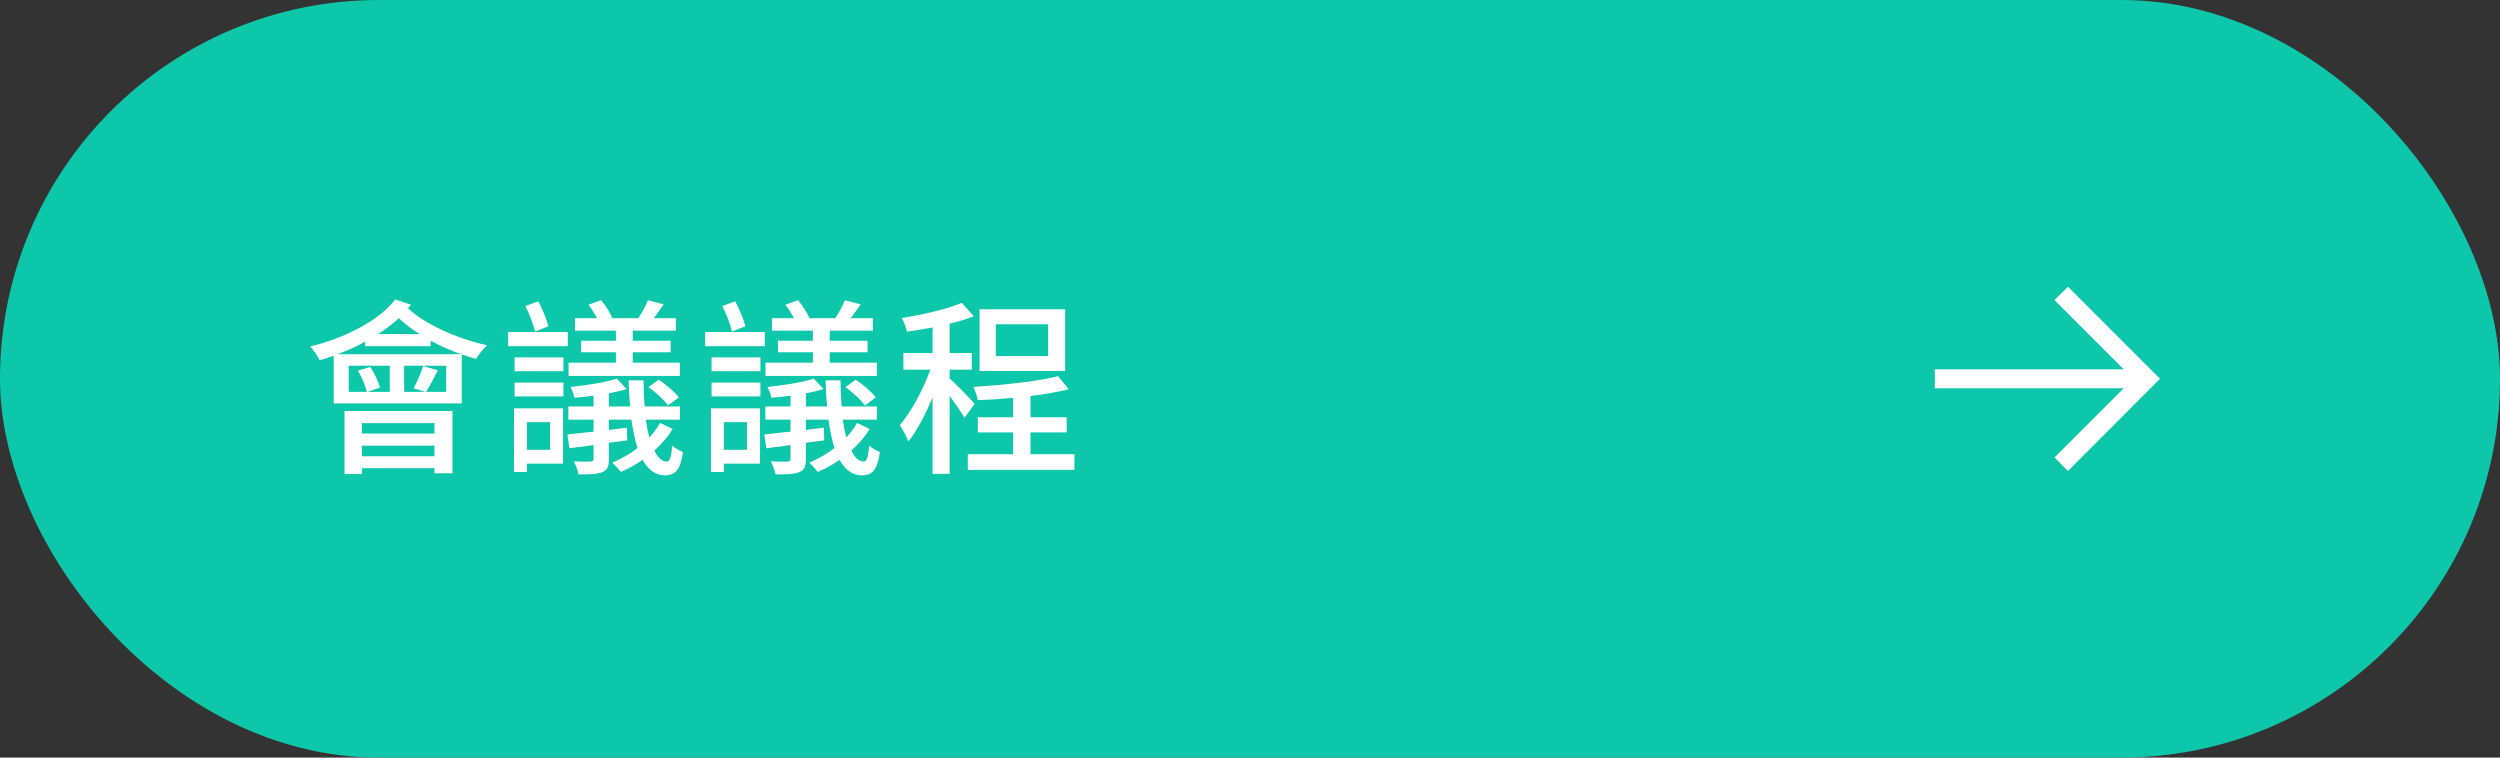<svg width="264" height="80" viewBox="0 0 264 80" fill="none" xmlns="http://www.w3.org/2000/svg">
<rect x="0" y="0" width="264" height="80" fill="#333333" stroke="none"/>
<rect width="264" height="80" rx="40" fill="#0DC7AB"/>
<path d="M45.88 44.68H38.22V45.78H45.88V44.68ZM38.22 48.18H45.88V47.06H38.22V48.18ZM36.38 50.06V43.4H47.78V49.98H45.88V49.44H38.22V50.06H36.38ZM35.66 37.4H48.68C47.6 37.02 46.5 36.54 45.48 35.98V36.56H38.56V36.08C37.64 36.6 36.66 37.02 35.66 37.4ZM47.12 41.38V38.62H42.68V41.38H44.92L43.68 41C44.04 40.36 44.46 39.34 44.68 38.66L46.24 39.1C45.8 39.96 45.36 40.8 45 41.38H47.12ZM37.8 39.14L39.1 38.74C39.54 39.42 39.98 40.34 40.12 40.94L38.8 41.38H41.16V38.62H36.82V41.38H38.74C38.6 40.76 38.22 39.84 37.8 39.14ZM39.92 35.28H44.32C43.48 34.76 42.74 34.2 42.12 33.6C41.46 34.2 40.72 34.78 39.92 35.28ZM41.74 31.62L43.4 32.18C43.3 32.3 43.2 32.44 43.08 32.56C44.94 34.28 48.32 35.78 51.44 36.46C51.06 36.8 50.54 37.46 50.26 37.9C49.78 37.76 49.26 37.6 48.76 37.42V42.6H35.24V37.56C34.74 37.74 34.26 37.9 33.76 38.04C33.6 37.68 33.08 36.92 32.76 36.6C36.38 35.68 39.92 33.96 41.74 31.62ZM71.8 38.3V39.7H60.04V38.3H65.04V37.2H61.36V35.98H65.04V34.92H60.72V33.6H63.04C62.8 33.14 62.48 32.62 62.14 32.18L63.48 31.7C63.94 32.26 64.48 33.08 64.66 33.6H67.4C67.78 33.06 68.22 32.24 68.42 31.7L70.08 32.14C69.72 32.68 69.36 33.16 69.04 33.6H71.38V34.92H66.82V35.98H70.82V37.2H66.82V38.3H71.8ZM68.48 40.88L69.56 40.1C70.34 40.6 71.24 41.38 71.68 41.96L70.54 42.82C70.14 42.24 69.26 41.44 68.48 40.88ZM57.9 34.46L56.5 35.02C56.34 34.32 55.92 33.16 55.48 32.32L56.84 31.82C57.28 32.64 57.74 33.74 57.9 34.46ZM59.96 35.06V36.56H53.66V35.06H59.96ZM58.08 44.58H55.64V47.5H58.08V44.58ZM59.46 43.12V48.96H55.64V49.84H54.28V43.12H59.46ZM54.34 41.86V40.4H59.5V41.86H54.34ZM54.34 39.2V37.74H59.5V39.2H54.34ZM69.7 44.66L71.04 45.3C70.52 46.14 69.86 46.9 69.1 47.58C69.46 48.34 69.92 48.74 70.4 48.74C70.72 48.74 70.9 48.28 70.98 47.06C71.32 47.36 71.76 47.58 72.12 47.74C71.86 49.58 71.34 50.18 70.24 50.2C69.22 50.2 68.46 49.62 67.86 48.56C67.12 49.08 66.34 49.5 65.56 49.84C65.36 49.58 64.96 49.12 64.66 48.86C65.58 48.46 66.5 47.96 67.32 47.32C67.06 46.48 66.84 45.48 66.68 44.32H64.3V45.4C64.92 45.32 65.56 45.24 66.2 45.16L66.24 46.5L64.3 46.76V48.48C64.3 49.28 64.14 49.64 63.6 49.86C63.06 50.08 62.24 50.1 61.1 50.1C61.02 49.7 60.8 49.12 60.6 48.72C61.38 48.76 62.16 48.76 62.36 48.74C62.6 48.72 62.68 48.66 62.68 48.44V47C61.76 47.12 60.9 47.24 60.12 47.34L59.92 45.88C60.7 45.8 61.64 45.68 62.68 45.58V44.32H60.02V42.92H62.68V41.78C62 41.88 61.3 41.96 60.66 42C60.6 41.68 60.42 41.2 60.24 40.86C61.98 40.68 63.98 40.38 65.14 39.98L66.16 41.08C65.62 41.26 64.96 41.4 64.3 41.54V42.92H66.54C66.46 42.06 66.4 41.14 66.38 40.16H67.96C67.96 41.16 68 42.08 68.08 42.92H71.8V44.32H68.2C68.3 45.02 68.42 45.66 68.58 46.2C69.02 45.72 69.4 45.2 69.7 44.66ZM92.6 38.3V39.7H80.84V38.3H85.84V37.2H82.16V35.98H85.84V34.92H81.52V33.6H83.84C83.6 33.14 83.28 32.62 82.94 32.18L84.28 31.7C84.74 32.26 85.28 33.08 85.46 33.6H88.2C88.58 33.06 89.02 32.24 89.22 31.7L90.88 32.14C90.52 32.68 90.16 33.16 89.84 33.6H92.18V34.92H87.62V35.98H91.62V37.2H87.62V38.3H92.6ZM89.28 40.88L90.36 40.1C91.14 40.6 92.04 41.38 92.48 41.96L91.34 42.82C90.94 42.24 90.06 41.44 89.28 40.88ZM78.7 34.46L77.3 35.02C77.14 34.32 76.72 33.16 76.28 32.32L77.64 31.82C78.08 32.64 78.54 33.74 78.7 34.46ZM80.76 35.06V36.56H74.46V35.06H80.76ZM78.88 44.58H76.44V47.5H78.88V44.58ZM80.26 43.12V48.96H76.44V49.84H75.08V43.12H80.26ZM75.14 41.86V40.4H80.3V41.86H75.14ZM75.14 39.2V37.74H80.3V39.2H75.14ZM90.5 44.66L91.84 45.3C91.32 46.14 90.66 46.9 89.9 47.58C90.26 48.34 90.72 48.74 91.2 48.74C91.52 48.74 91.7 48.28 91.78 47.06C92.12 47.36 92.56 47.58 92.92 47.74C92.66 49.58 92.14 50.18 91.04 50.2C90.02 50.2 89.26 49.62 88.66 48.56C87.92 49.08 87.14 49.5 86.36 49.84C86.16 49.58 85.76 49.12 85.46 48.86C86.38 48.46 87.3 47.96 88.12 47.32C87.86 46.48 87.64 45.48 87.48 44.32H85.1V45.4C85.72 45.32 86.36 45.24 87 45.16L87.04 46.5L85.1 46.76V48.48C85.1 49.28 84.94 49.64 84.4 49.86C83.86 50.08 83.04 50.1 81.9 50.1C81.82 49.7 81.6 49.12 81.4 48.72C82.18 48.76 82.96 48.76 83.16 48.74C83.4 48.72 83.48 48.66 83.48 48.44V47C82.56 47.12 81.7 47.24 80.92 47.34L80.72 45.88C81.5 45.8 82.44 45.68 83.48 45.58V44.32H80.82V42.92H83.48V41.78C82.8 41.88 82.1 41.96 81.46 42C81.4 41.68 81.22 41.2 81.04 40.86C82.78 40.68 84.78 40.38 85.94 39.98L86.96 41.08C86.42 41.26 85.76 41.4 85.1 41.54V42.92H87.34C87.26 42.06 87.2 41.14 87.18 40.16H88.76C88.76 41.16 88.8 42.08 88.88 42.92H92.6V44.32H89C89.1 45.02 89.22 45.66 89.38 46.2C89.82 45.72 90.2 45.2 90.5 44.66ZM110.68 37.6V34.24H105.16V37.6H110.68ZM112.48 32.66V39.18H103.44V32.66H112.48ZM102.92 42.66L101.84 44.12C101.54 43.56 100.88 42.62 100.28 41.8V50.04H98.48V41.96C97.74 43.78 96.82 45.5 95.92 46.62C95.74 46.1 95.3 45.34 95.02 44.9C96.2 43.54 97.48 41.16 98.24 39.04H95.4V37.28H98.48V34.58C97.56 34.76 96.64 34.9 95.78 35.02C95.7 34.62 95.44 33.98 95.24 33.58C97.48 33.22 100.04 32.64 101.56 31.98L102.84 33.4C102.08 33.7 101.2 33.96 100.28 34.18V37.28H102.62V39.04H100.28V39.96C100.86 40.46 102.56 42.2 102.92 42.66ZM108.82 47.96H113.46V49.62H102.2V47.96H106.98V45.66H103.26V44.06H106.98V42.02C105.7 42.14 104.42 42.22 103.24 42.26C103.2 41.88 102.98 41.24 102.8 40.86C105.9 40.66 109.6 40.28 111.72 39.72L112.86 41.1C111.72 41.4 110.3 41.64 108.82 41.82V44.06H112.64V45.66H108.82V47.96Z" fill="white"/>
<g clip-path="url(#clip0_1_1524)">
<path d="M218.375 49.024L217.666 48.308L224.62 41.353L225.474 40.5H224.267H204.82V39.5H224.267H225.474L224.62 38.646L217.667 31.693L218.373 30.987L227.033 39.647L227.386 40L226.767 40.62L226.766 40.62L218.375 49.024Z" fill="white" stroke="white"/>
</g>
<defs>
<clipPath id="clip0_1_1524">
<rect width="32" height="32" fill="white" transform="translate(200 24)"/>
</clipPath>
</defs>
</svg>
